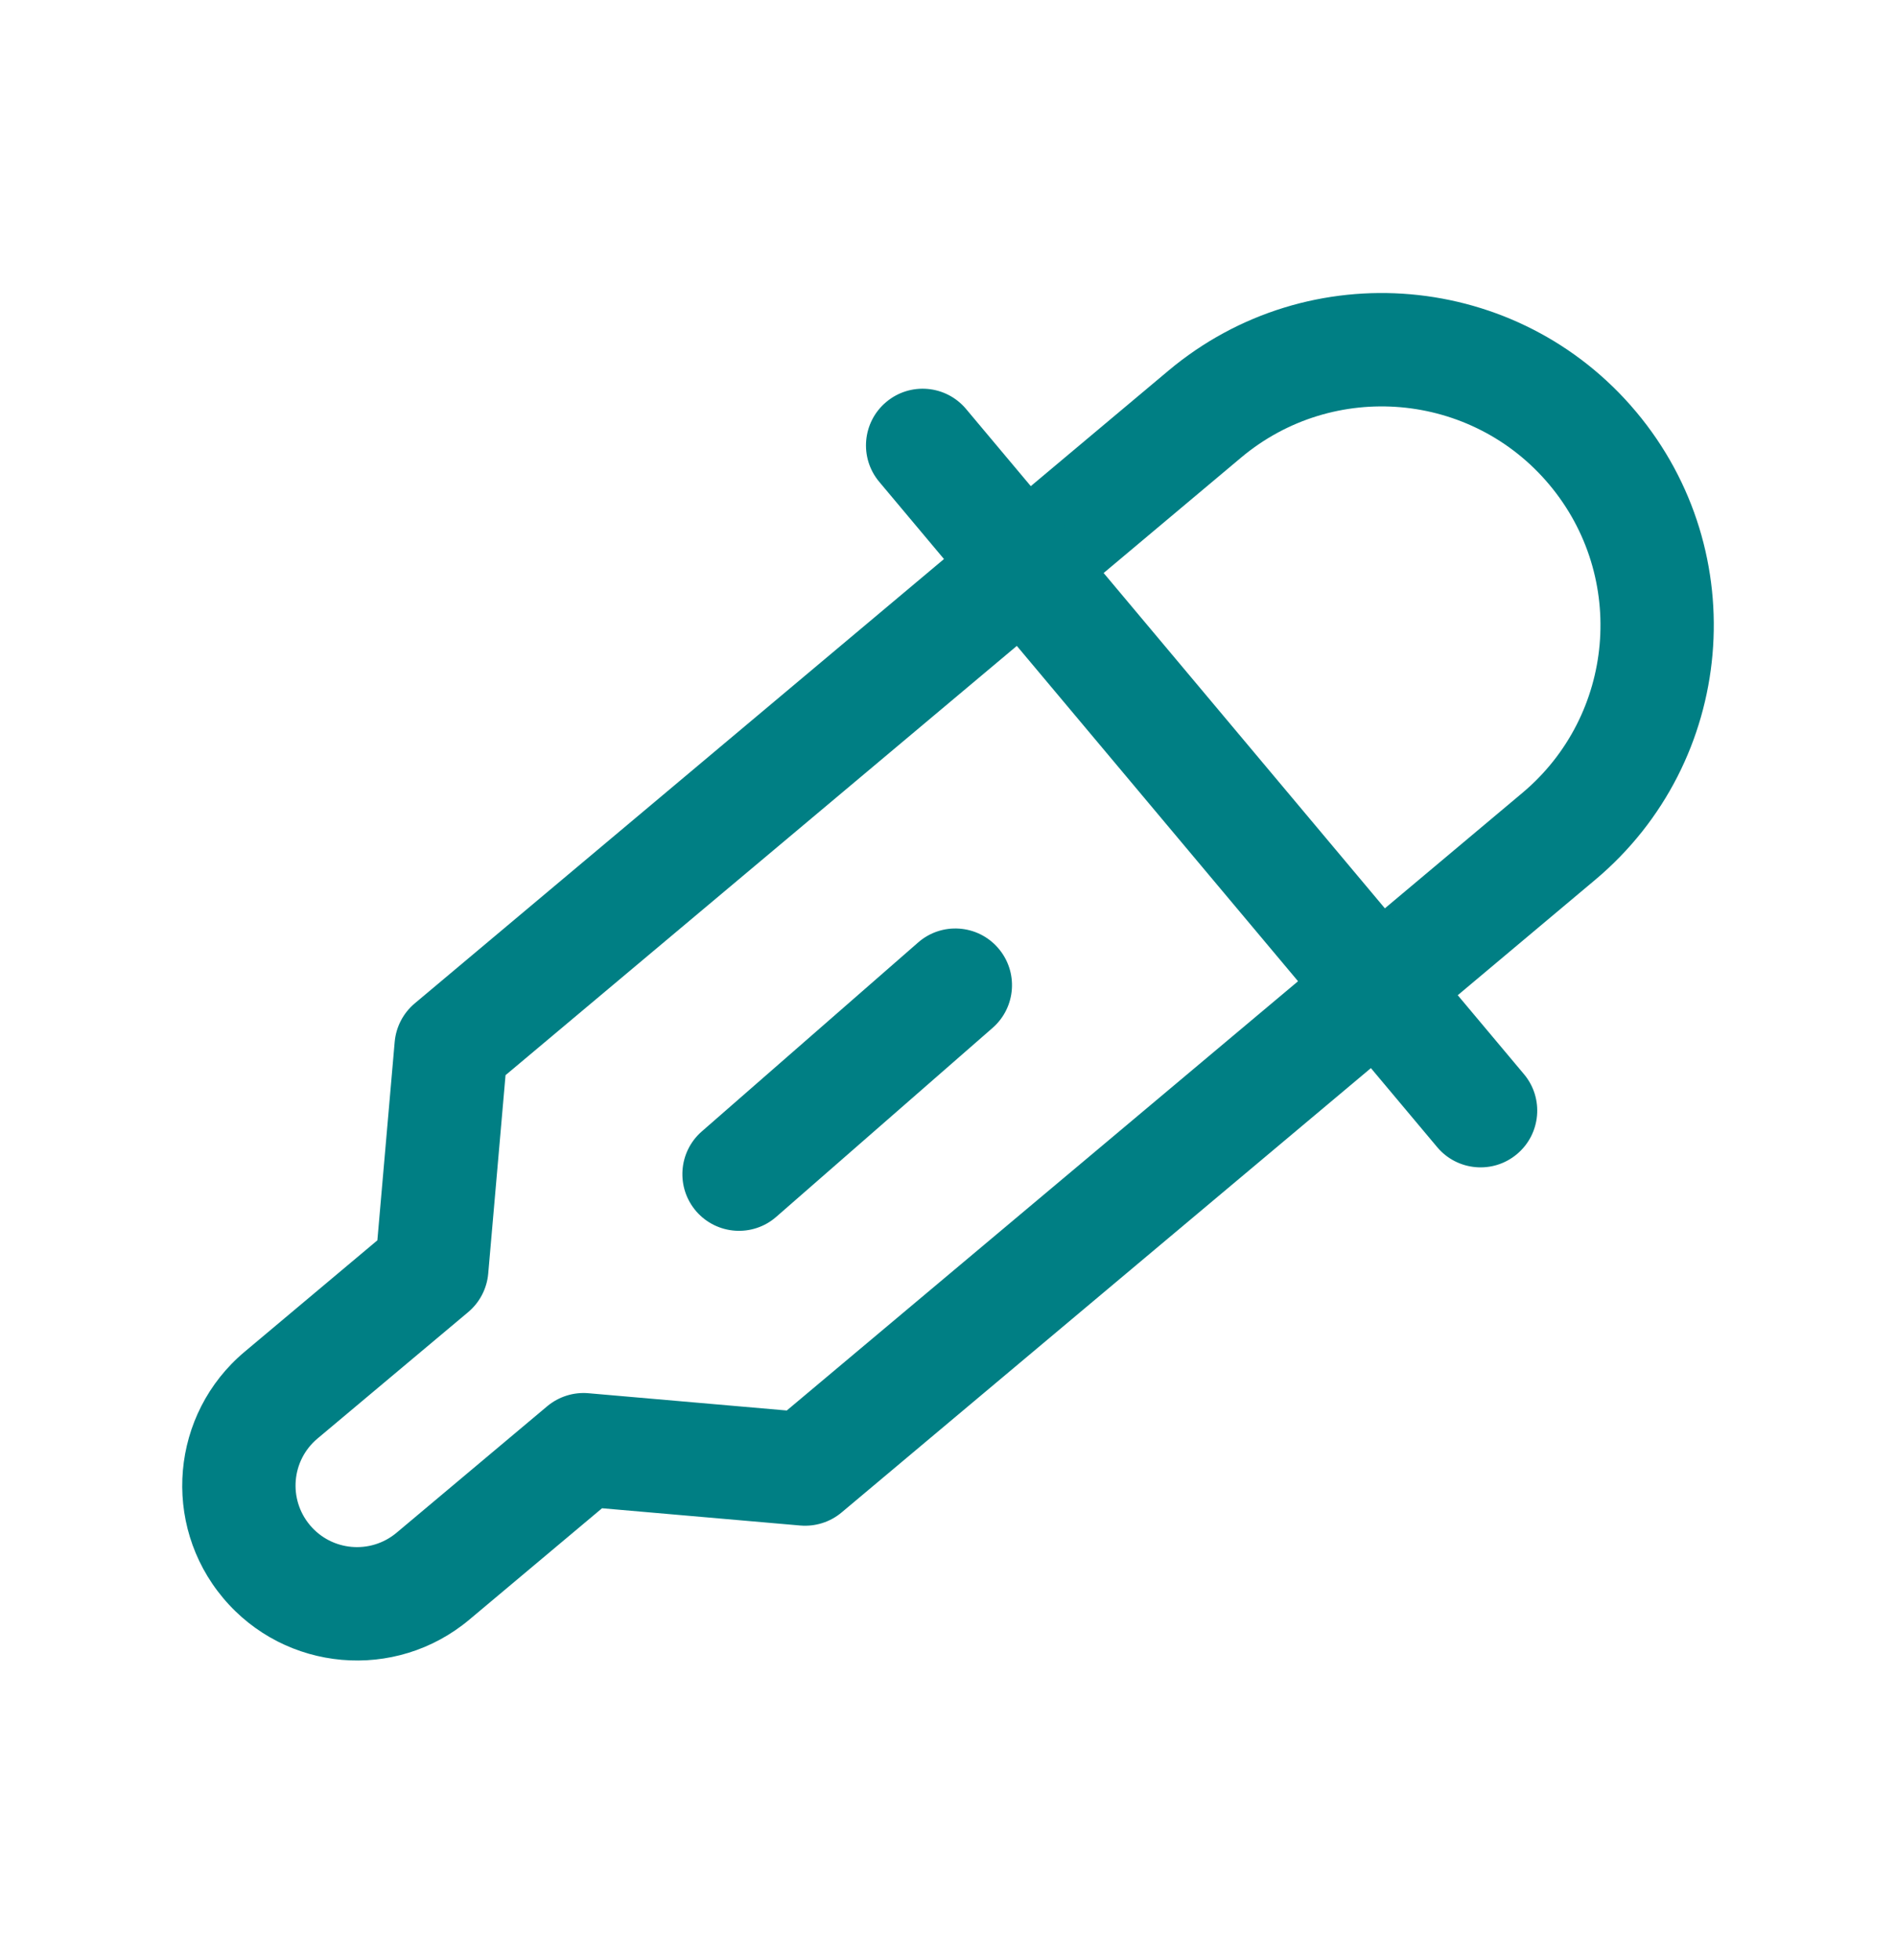<svg width="30" height="31" viewBox="0 0 30 31" fill="none" xmlns="http://www.w3.org/2000/svg">
<path fill-rule="evenodd" clip-rule="evenodd" d="M24.514 7.664C23.285 6.199 21.102 6.008 19.637 7.237L12.484 13.24L7.999 17.003L7.725 20.141C7.704 20.378 7.59 20.597 7.408 20.75L5.023 22.75C4.612 23.095 4.559 23.708 4.904 24.119C5.249 24.531 5.863 24.584 6.275 24.239L8.658 22.239C8.84 22.087 9.075 22.012 9.312 22.033L12.449 22.306L24.087 12.54C25.552 11.312 25.743 9.128 24.514 7.664ZM18.485 5.864C20.708 3.998 24.022 4.288 25.887 6.511C27.753 8.734 27.463 12.049 25.24 13.914L23.332 15.515L13.317 23.918C13.135 24.071 12.9 24.145 12.663 24.125L9.526 23.852L7.428 25.612C6.257 26.595 4.512 26.442 3.53 25.271C2.549 24.102 2.701 22.358 3.871 21.377L5.971 19.615L6.245 16.477C6.266 16.24 6.38 16.021 6.562 15.868L16.577 7.464L18.485 5.864Z" fill="#007F84"/>
<path fill-rule="evenodd" clip-rule="evenodd" d="M14.023 6.357C14.402 6.039 14.967 6.088 15.286 6.468L24.114 16.988C24.432 17.367 24.382 17.933 24.003 18.251C23.624 18.57 23.058 18.52 22.74 18.141L13.912 7.62C13.594 7.241 13.643 6.675 14.023 6.357Z" fill="#007F84"/>
<path fill-rule="evenodd" clip-rule="evenodd" d="M15.791 14.99C16.117 15.363 16.079 15.929 15.706 16.255L12.283 19.243C11.911 19.569 11.344 19.531 11.018 19.158C10.693 18.785 10.731 18.218 11.104 17.893L14.527 14.905C14.899 14.579 15.466 14.617 15.791 14.99Z" fill="#007F84"/>
</svg>
